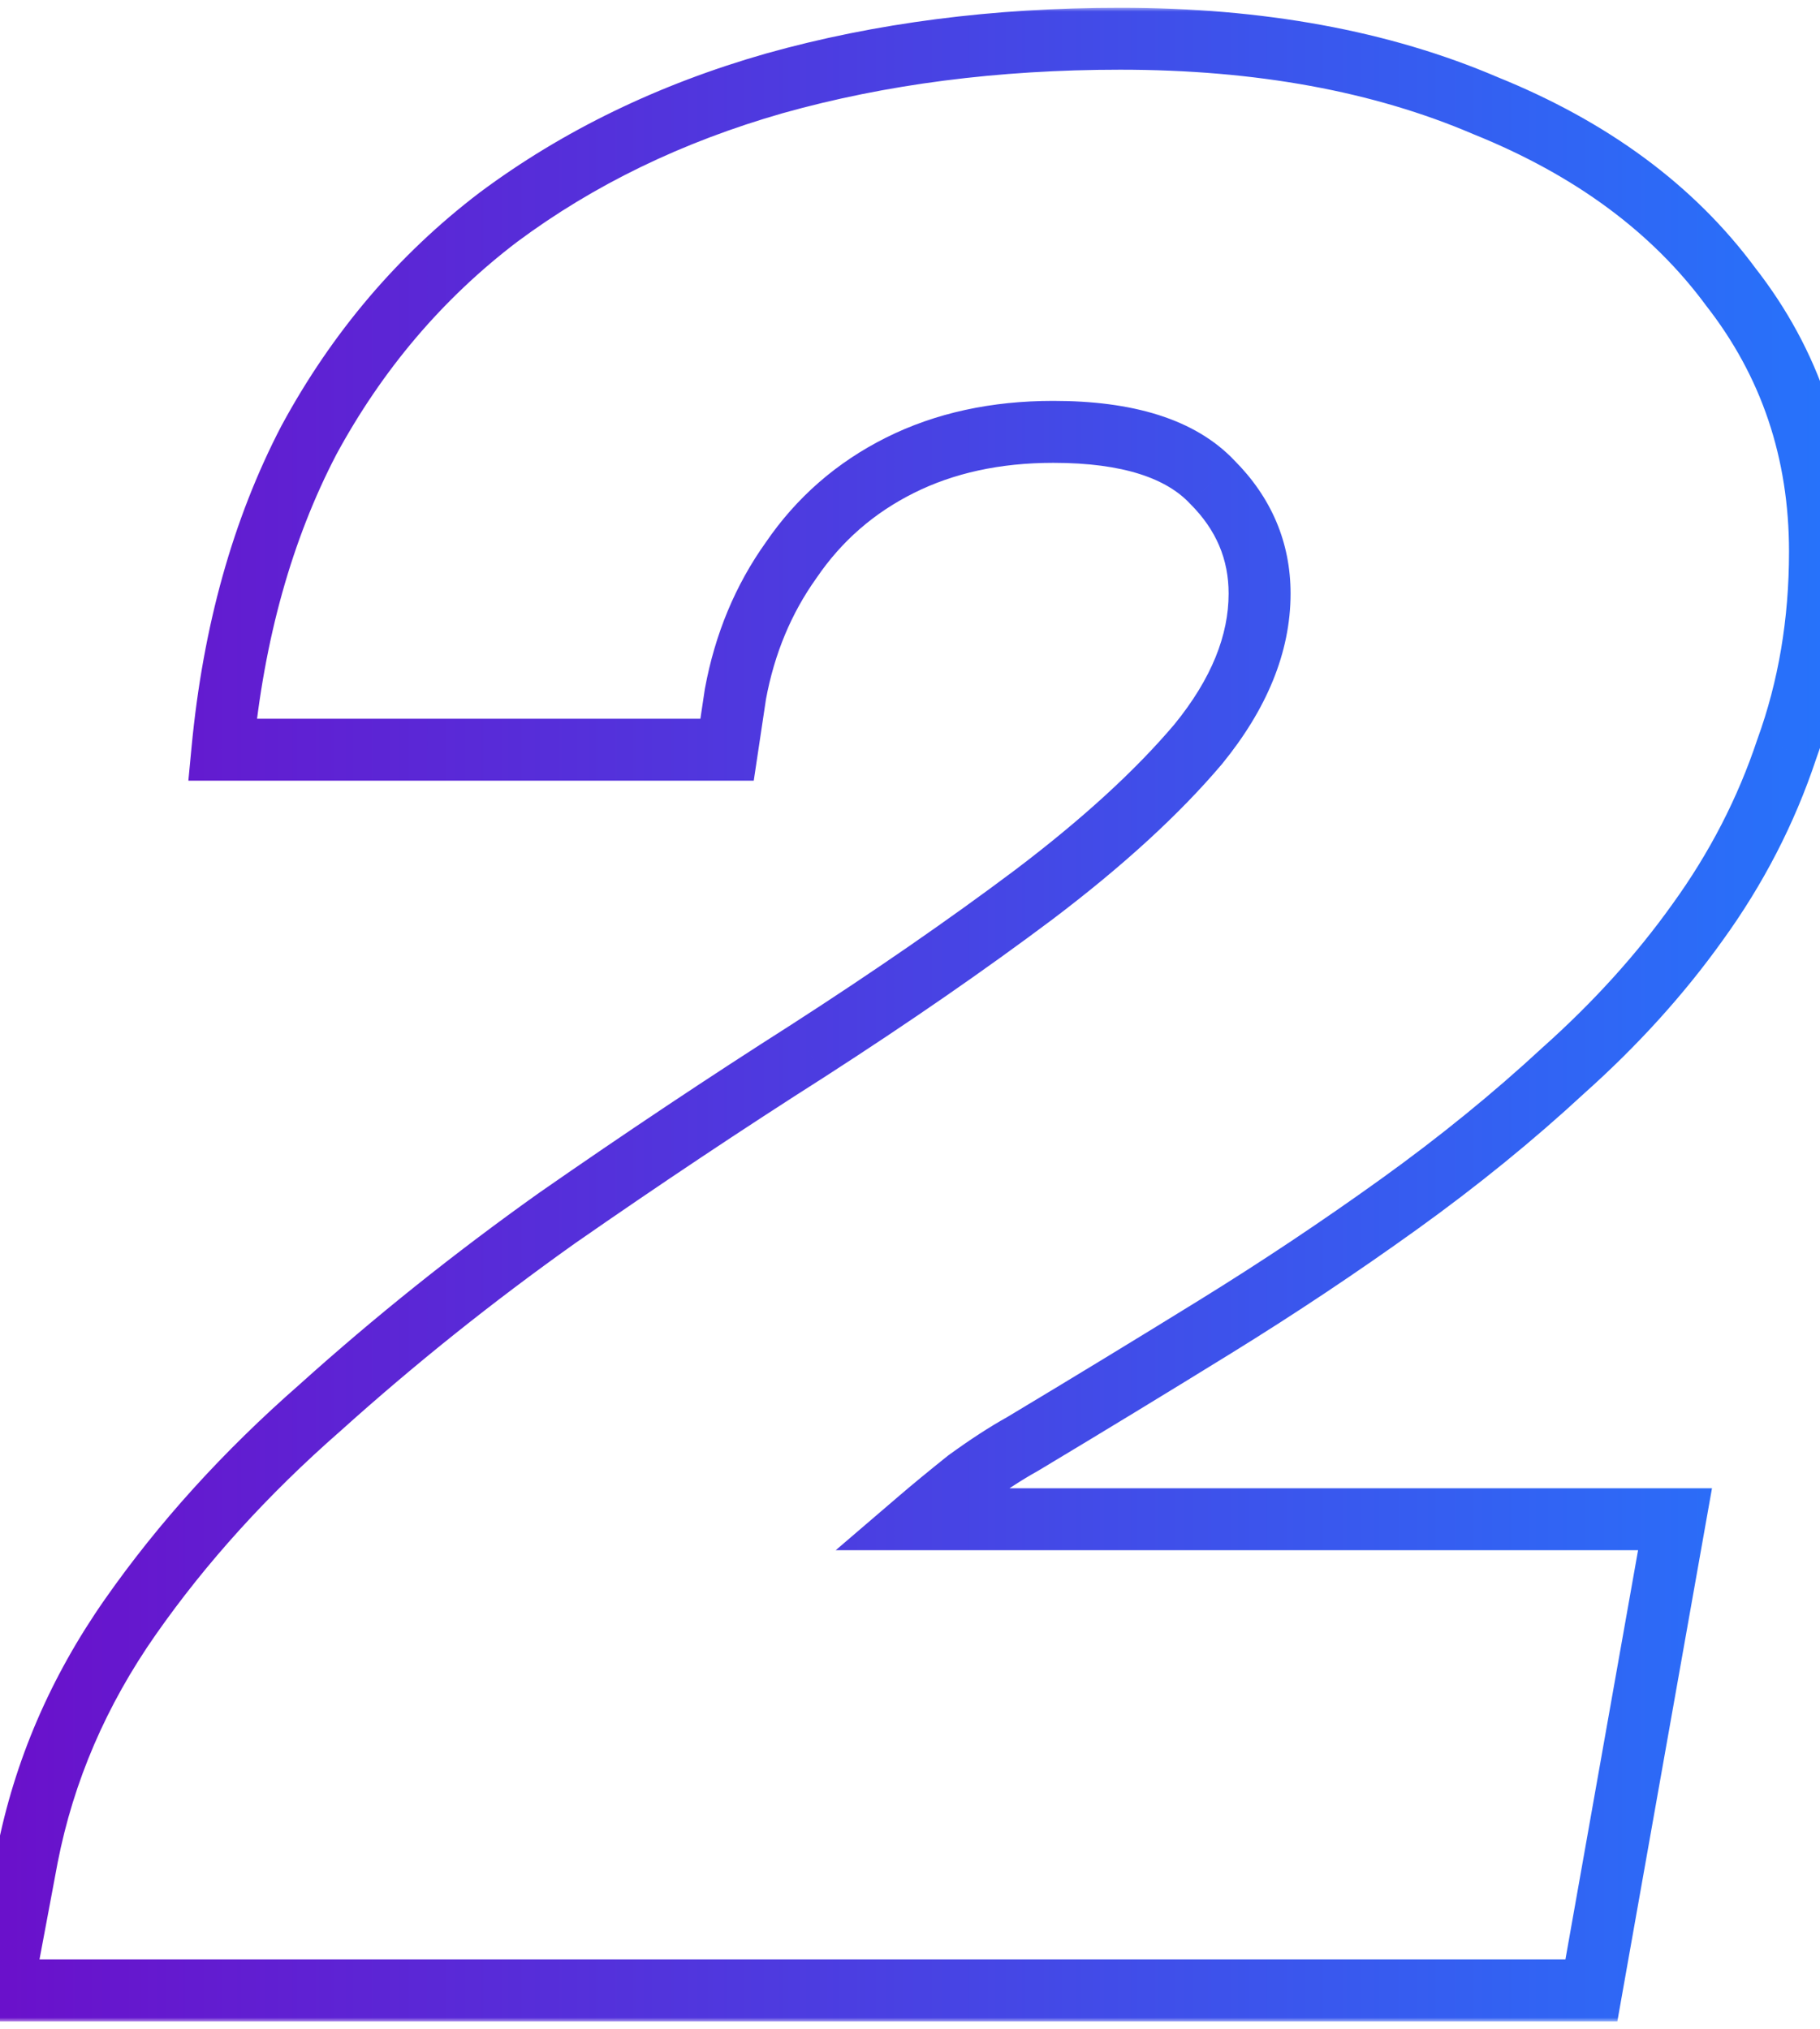 <svg width="235" height="262" viewBox="0 0 235 252" fill="none" xmlns="http://www.w3.org/2000/svg">
<mask id="path-1-outside-1_121_401" maskUnits="userSpaceOnUse" x="-5" y="-4" width="244" height="260" fill="black">
<rect fill="white" x="-5" y="-4" width="244" height="260"/>
<path d="M0.28 252L3.52 234.72C5.68 223.68 10.12 213.36 16.84 203.76C23.56 194.16 31.72 185.16 41.32 176.76C50.92 168.12 61.12 159.96 71.92 152.28C82.96 144.6 93.76 137.4 104.32 130.68C115.12 123.72 124.84 117 133.48 110.52C142.36 103.8 149.44 97.32 154.72 91.08C160 84.6 162.64 78.12 162.64 71.64C162.64 66.12 160.6 61.32 156.52 57.24C152.44 52.92 145.6 50.76 136 50.76C128.56 50.76 121.96 52.2 116.2 55.08C110.44 57.96 105.76 62.04 102.16 67.32C98.56 72.36 96.16 78.12 94.96 84.6L93.88 91.8H28.72C30.16 76.68 33.88 63.36 39.88 51.84C46.12 40.32 54.28 30.72 64.36 23.04C74.68 15.36 86.56 9.6 100 5.76C113.68 1.92 128.56 -1.71661e-05 144.64 -1.71661e-05C162.64 -1.71661e-05 178.36 2.88 191.8 8.64C205.48 14.16 216.04 21.96 223.48 32.04C231.16 41.88 235 53.28 235 66.24C235 75.36 233.56 83.88 230.68 91.8C228.04 99.72 224.2 107.16 219.16 114.12C214.36 120.84 208.6 127.2 201.88 133.2C195.4 139.2 188.32 144.96 180.64 150.48C172.96 156 165.04 161.28 156.88 166.32C148.72 171.36 140.44 176.4 132.04 181.44C129.88 182.64 127.48 184.2 124.84 186.12C122.44 188.04 120.4 189.72 118.72 191.16H216.28L205.48 252H0.28Z"/>
</mask>
<path d="M0.28 252L-3.651 251.263L-4.54 256H0.28V252ZM3.52 234.72L-0.406 233.952L-0.409 233.967L-0.411 233.983L3.52 234.72ZM16.84 203.76L20.117 206.054L20.117 206.054L16.84 203.76ZM41.32 176.76L43.954 179.77L43.975 179.752L43.996 179.733L41.32 176.76ZM71.92 152.28L69.636 148.996L69.619 149.008L69.602 149.02L71.92 152.28ZM104.32 130.68L106.468 134.055L106.477 134.048L106.487 134.042L104.32 130.68ZM133.48 110.52L135.88 113.72L135.887 113.715L135.894 113.71L133.48 110.52ZM154.72 91.08L157.774 93.664L157.798 93.635L157.821 93.607L154.72 91.08ZM156.52 57.24L153.612 59.986L153.651 60.028L153.692 60.068L156.52 57.24ZM116.2 55.08L114.411 51.502L114.411 51.502L116.2 55.08ZM102.16 67.32L105.415 69.645L105.44 69.609L105.465 69.573L102.16 67.32ZM94.96 84.6L91.027 83.872L91.014 83.939L91.004 84.007L94.96 84.6ZM93.88 91.8V95.8H97.325L97.836 92.393L93.88 91.8ZM28.72 91.8L24.738 91.421L24.321 95.8H28.72V91.8ZM39.88 51.84L36.363 49.935L36.347 49.963L36.332 49.992L39.88 51.84ZM64.36 23.04L61.972 19.831L61.954 19.845L61.936 19.858L64.36 23.04ZM100 5.76L98.919 1.909L98.91 1.911L98.901 1.914L100 5.76ZM191.8 8.64L190.224 12.317L190.264 12.333L190.303 12.349L191.8 8.64ZM223.48 32.04L220.262 34.415L220.294 34.459L220.327 34.501L223.48 32.04ZM230.68 91.8L226.921 90.433L226.902 90.484L226.885 90.535L230.68 91.8ZM219.16 114.12L215.92 111.774L215.913 111.784L215.905 111.795L219.16 114.12ZM201.88 133.2L199.216 130.216L199.189 130.24L199.162 130.265L201.88 133.2ZM156.88 166.32L158.982 169.723L158.982 169.723L156.88 166.32ZM132.04 181.44L133.983 184.937L134.041 184.904L134.098 184.87L132.04 181.44ZM124.84 186.12L122.487 182.885L122.413 182.939L122.341 182.997L124.84 186.12ZM118.72 191.16L116.117 188.123L107.907 195.16H118.72V191.16ZM216.28 191.16L220.218 191.859L221.053 187.16H216.28V191.16ZM205.48 252V256H208.832L209.418 252.699L205.48 252ZM4.211 252.737L7.451 235.457L-0.411 233.983L-3.651 251.263L4.211 252.737ZM7.446 235.488C9.494 225.019 13.704 215.216 20.117 206.054L13.563 201.466C6.536 211.504 1.866 222.341 -0.406 233.952L7.446 235.488ZM20.117 206.054C26.637 196.74 34.575 187.977 43.954 179.77L38.686 173.75C28.865 182.343 20.483 191.58 13.563 201.466L20.117 206.054ZM43.996 179.733C53.479 171.198 63.559 163.133 74.238 155.54L69.602 149.02C58.681 156.787 48.361 165.042 38.644 173.787L43.996 179.733ZM74.204 155.564C85.203 147.913 95.957 140.743 106.468 134.055L102.172 127.305C91.563 134.057 80.717 141.287 69.636 148.996L74.204 155.564ZM106.487 134.042C117.352 127.04 127.152 120.266 135.88 113.72L131.08 107.32C122.528 113.734 112.888 120.4 102.153 127.318L106.487 134.042ZM135.894 113.71C144.93 106.871 152.249 100.193 157.774 93.664L151.666 88.496C146.631 94.447 139.79 100.729 131.066 107.33L135.894 113.71ZM157.821 93.607C163.511 86.623 166.64 79.279 166.64 71.64H158.64C158.64 76.961 156.489 82.577 151.619 88.553L157.821 93.607ZM166.64 71.64C166.64 65.007 164.141 59.204 159.348 54.412L153.692 60.068C157.059 63.436 158.64 67.233 158.64 71.64H166.64ZM159.428 54.493C154.237 48.997 146.046 46.76 136 46.76V54.76C145.154 54.76 150.643 56.843 153.612 59.986L159.428 54.493ZM136 46.76C128.036 46.76 120.807 48.304 114.411 51.502L117.989 58.658C123.113 56.096 129.084 54.76 136 54.76V46.76ZM114.411 51.502C108.046 54.685 102.842 59.219 98.855 65.067L105.465 69.573C108.678 64.861 112.834 61.235 117.989 58.658L114.411 51.502ZM98.905 64.995C94.943 70.541 92.326 76.854 91.027 83.872L98.893 85.328C99.993 79.386 102.177 74.179 105.415 69.645L98.905 64.995ZM91.004 84.007L89.924 91.207L97.836 92.393L98.916 85.193L91.004 84.007ZM93.88 87.8H28.72V95.8H93.88V87.8ZM32.702 92.179C34.101 77.487 37.702 64.68 43.428 53.688L36.332 49.992C30.058 62.04 26.219 75.873 24.738 91.421L32.702 92.179ZM43.397 53.745C49.377 42.706 57.17 33.547 66.784 26.222L61.936 19.858C51.39 27.893 42.863 37.934 36.363 49.935L43.397 53.745ZM66.748 26.249C76.648 18.881 88.083 13.325 101.099 9.606L98.901 1.914C85.037 5.875 72.712 11.838 61.972 19.831L66.748 26.249ZM101.081 9.611C114.366 5.882 128.878 4 144.64 4V-4C128.242 -4 112.994 -2.042 98.919 1.909L101.081 9.611ZM144.64 4C162.22 4 177.383 6.813 190.224 12.317L193.376 4.963C179.337 -1.053 163.06 -4 144.64 -4V4ZM190.303 12.349C203.42 17.642 213.334 25.029 220.262 34.415L226.698 29.665C218.746 18.891 207.54 10.678 193.297 4.931L190.303 12.349ZM220.327 34.501C227.436 43.61 231 54.135 231 66.24H239C239 52.425 234.884 40.15 226.633 29.579L220.327 34.501ZM231 66.24C231 74.932 229.629 82.986 226.921 90.433L234.439 93.167C237.491 84.774 239 75.788 239 66.24H231ZM226.885 90.535C224.378 98.057 220.728 105.134 215.92 111.774L222.4 116.466C227.672 109.186 231.702 101.383 234.475 93.065L226.885 90.535ZM215.905 111.795C211.292 118.254 205.735 124.396 199.216 130.216L204.544 136.184C211.465 130.004 217.428 123.426 222.415 116.445L215.905 111.795ZM199.162 130.265C192.812 136.145 185.861 141.802 178.305 147.232L182.975 153.728C190.779 148.118 197.988 142.255 204.598 136.135L199.162 130.265ZM178.305 147.232C170.702 152.697 162.86 157.925 154.778 162.917L158.982 169.723C167.22 164.635 175.218 159.303 182.975 153.728L178.305 147.232ZM154.778 162.917C146.633 167.948 138.368 172.979 129.982 178.01L134.098 184.87C142.512 179.821 150.807 174.772 158.982 169.723L154.778 162.917ZM130.097 177.943C127.759 179.243 125.22 180.898 122.487 182.885L127.193 189.355C129.74 187.502 132.001 186.037 133.983 184.937L130.097 177.943ZM122.341 182.997C119.918 184.935 117.841 186.645 116.117 188.123L121.323 194.197C122.959 192.795 124.962 191.145 127.339 189.243L122.341 182.997ZM118.72 195.16H216.28V187.16H118.72V195.16ZM212.342 190.461L201.542 251.301L209.418 252.699L220.218 191.859L212.342 190.461ZM205.48 248H0.28V256H205.48V248Z" fill="url(#paint0_linear_121_401)" mask="url(#path-1-outside-1_121_401)"/>
<defs>
<linearGradient id="paint0_linear_121_401" x1="1" y1="126.5" x2="242" y2="126.5" gradientUnits="userSpaceOnUse">
<stop stop-color="#6A11CB"/>
<stop offset="1" stop-color="#2575FC"/>
</linearGradient>
</defs>
</svg>
